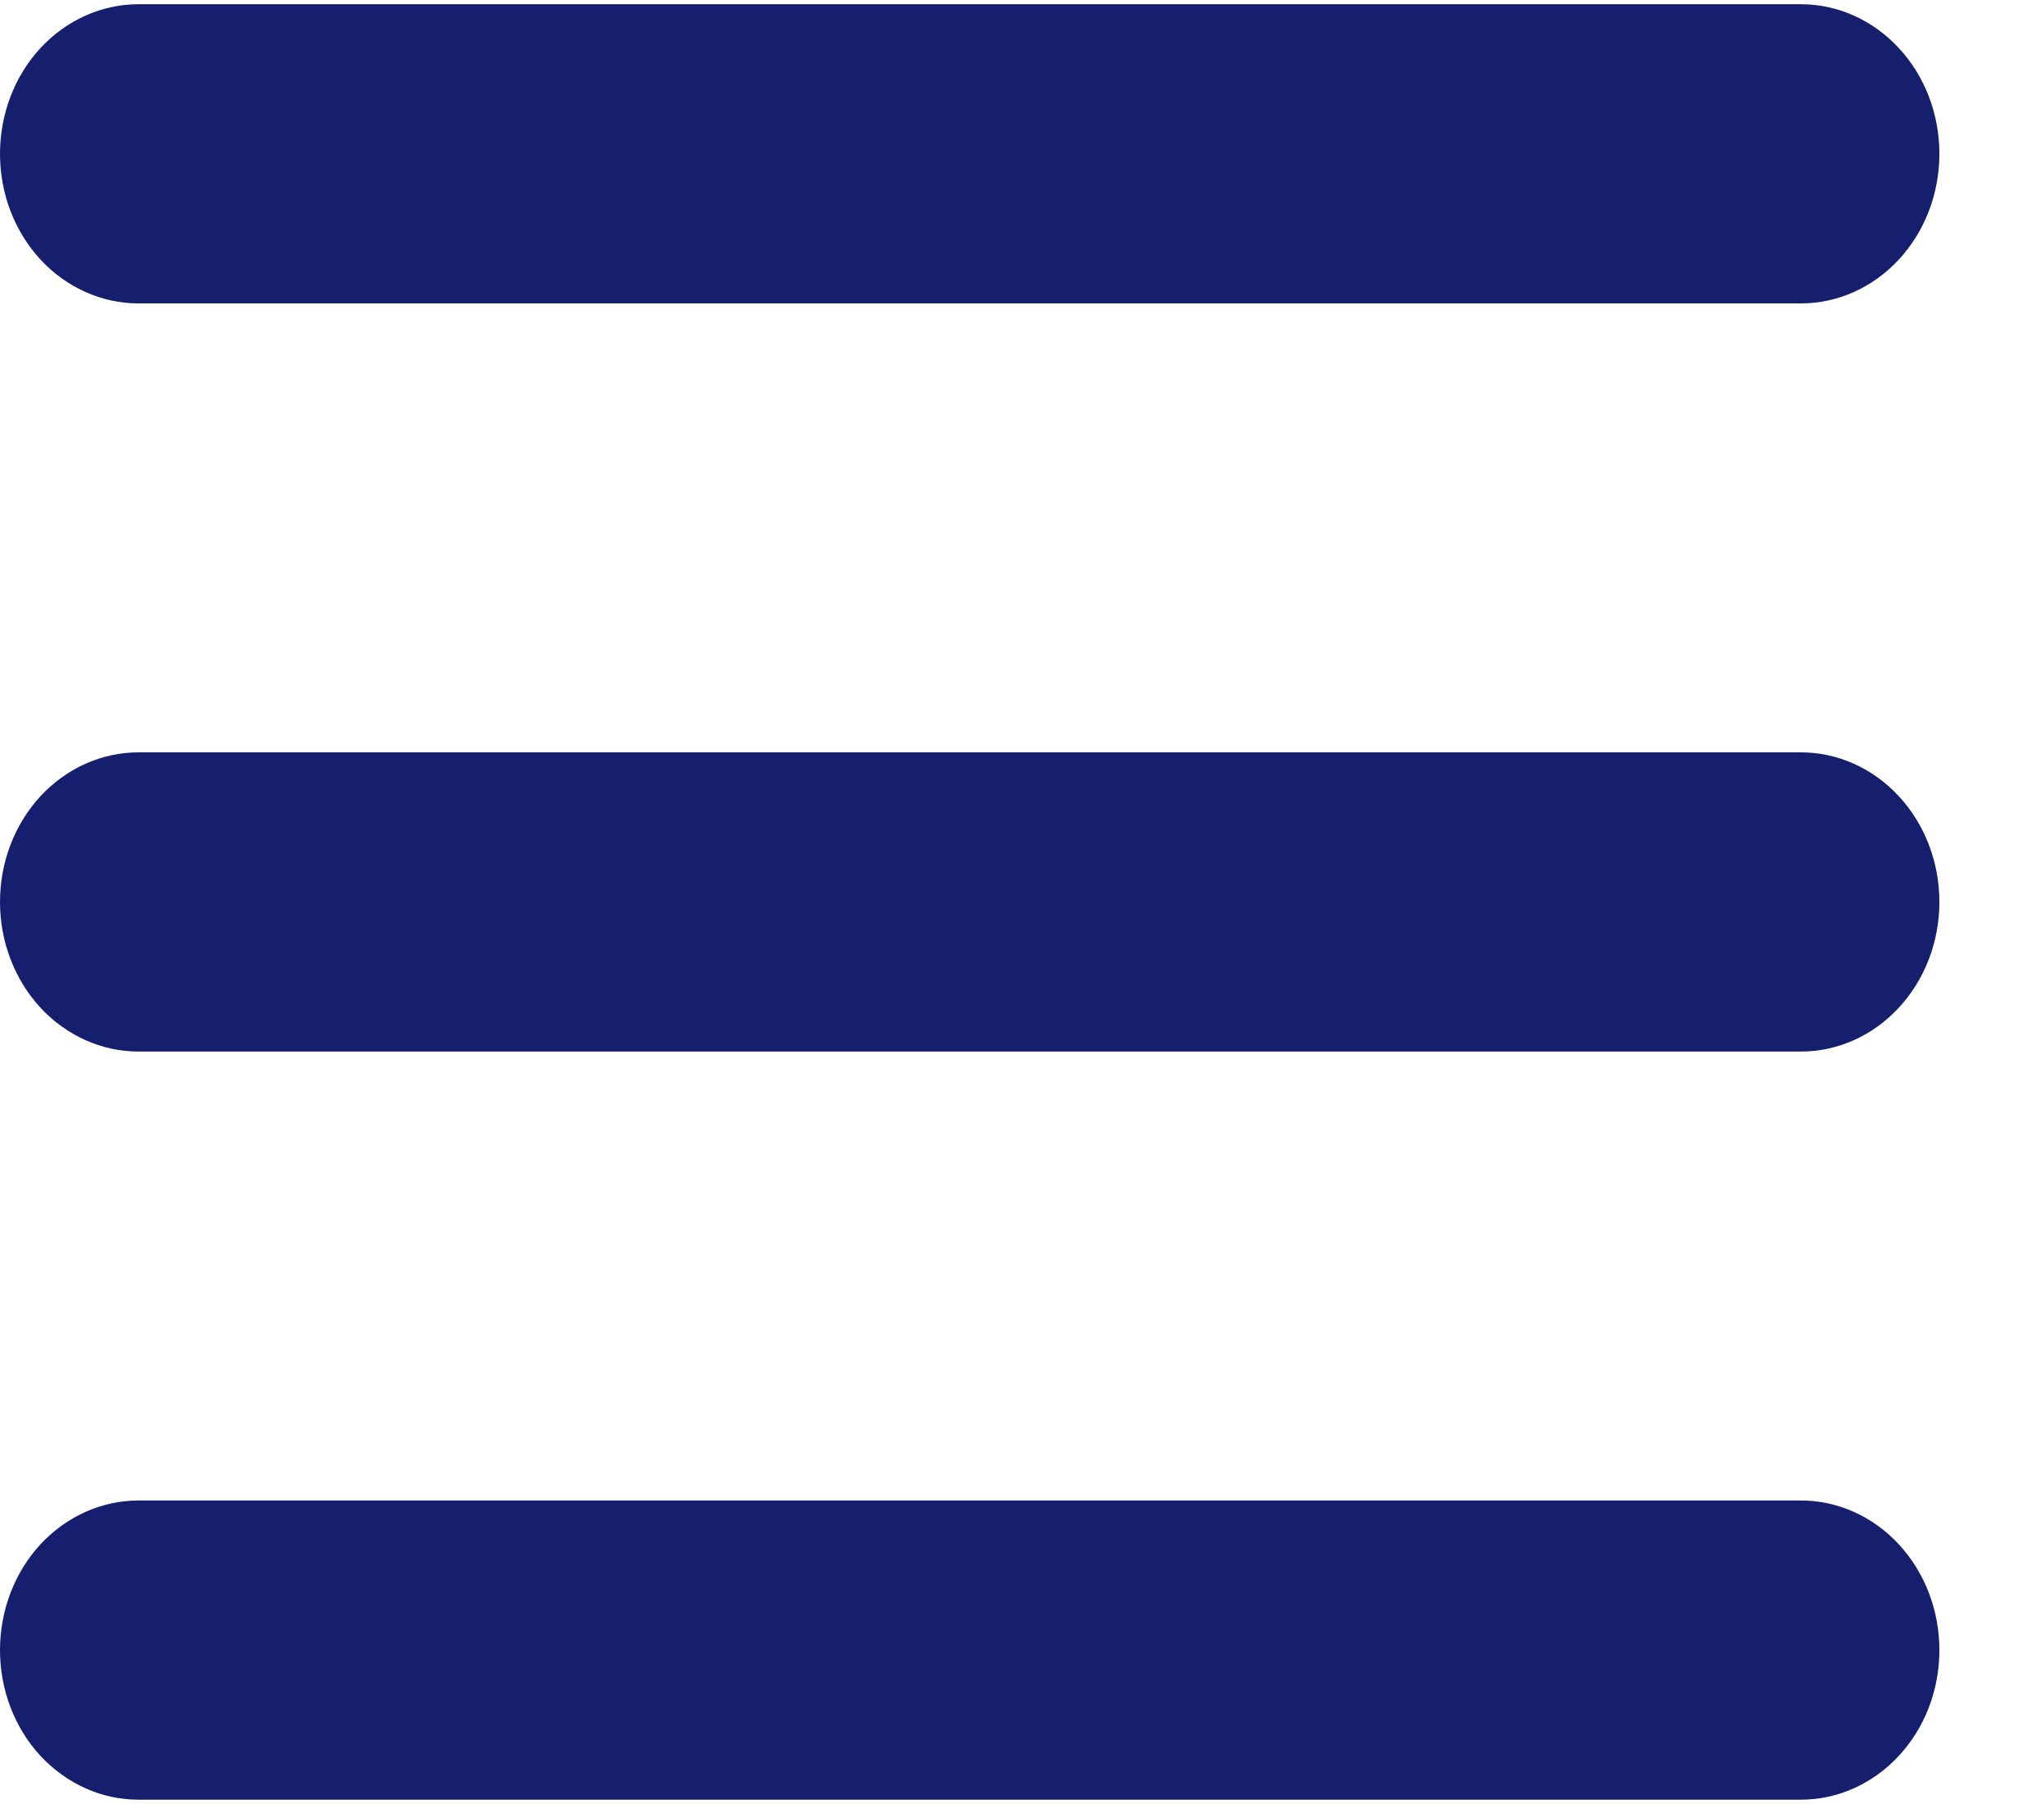 <svg width="17" height="15" viewBox="0 0 17 15" fill="none" xmlns="http://www.w3.org/2000/svg">
<path fill-rule="evenodd" clip-rule="evenodd" d="M0 1.279C0 0.949 0.121 0.632 0.337 0.399C0.554 0.166 0.847 0.035 1.152 0.035H14.978C15.283 0.035 15.576 0.166 15.792 0.399C16.009 0.632 16.13 0.949 16.13 1.279C16.13 1.609 16.009 1.925 15.792 2.159C15.576 2.392 15.283 2.523 14.978 2.523H1.152C0.847 2.523 0.554 2.392 0.337 2.159C0.121 1.925 0 1.609 0 1.279ZM0 7.5C0 7.17 0.121 6.854 0.337 6.62C0.554 6.387 0.847 6.256 1.152 6.256H14.978C15.283 6.256 15.576 6.387 15.792 6.62C16.009 6.854 16.13 7.17 16.13 7.5C16.13 7.83 16.009 8.146 15.792 8.38C15.576 8.613 15.283 8.744 14.978 8.744H1.152C0.847 8.744 0.554 8.613 0.337 8.38C0.121 8.146 0 7.83 0 7.5ZM0 13.721C0 13.391 0.121 13.075 0.337 12.841C0.554 12.608 0.847 12.477 1.152 12.477H14.978C15.283 12.477 15.576 12.608 15.792 12.841C16.009 13.075 16.13 13.391 16.13 13.721C16.13 14.051 16.009 14.368 15.792 14.601C15.576 14.834 15.283 14.965 14.978 14.965H1.152C0.847 14.965 0.554 14.834 0.337 14.601C0.121 14.368 0 14.051 0 13.721Z" fill="#151F6D"/>
</svg>
